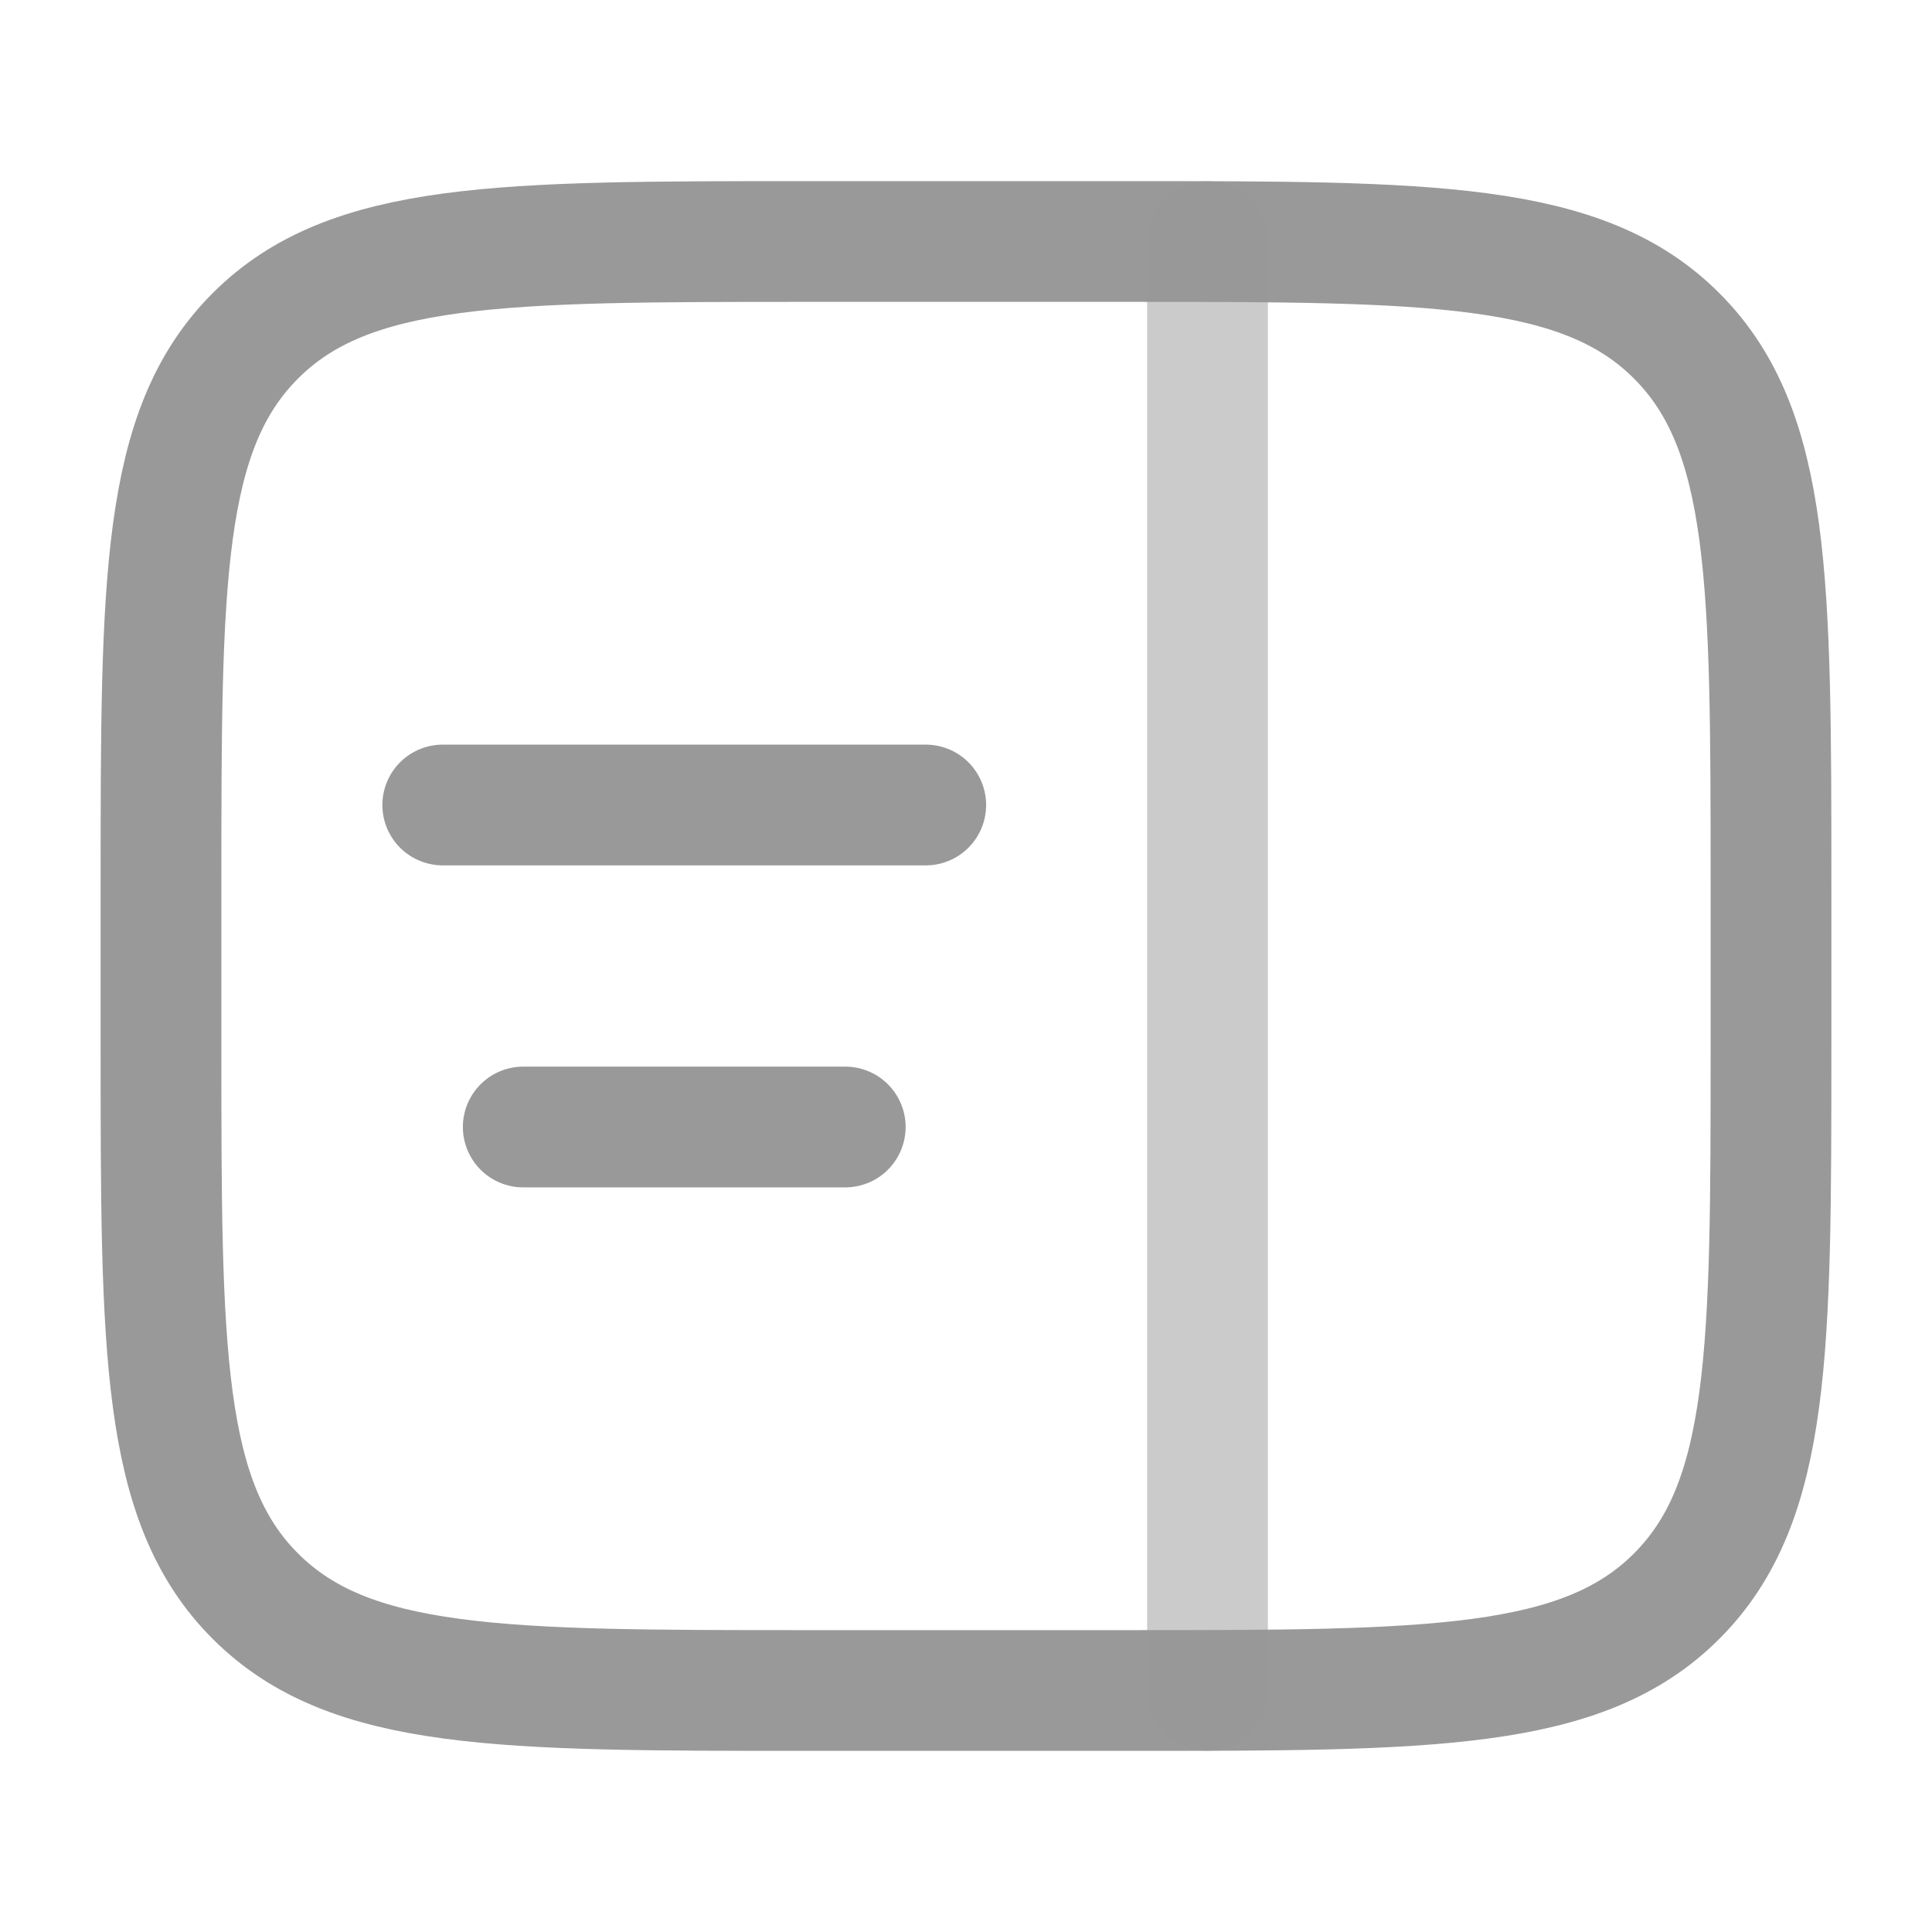 <svg width="24" height="24" viewBox="0 0 24 24" fill="none" xmlns="http://www.w3.org/2000/svg">
<path d="M2 11C2 7.229 2 5.343 3.172 4.172C4.343 3 6.229 3 10 3H14C17.771 3 19.657 3 20.828 4.172C22 5.343 22 7.229 22 11V13C22 16.771 22 18.657 20.828 19.828C19.657 21 17.771 21 14 21H10C6.229 21 4.343 21 3.172 19.828C2 18.657 2 16.771 2 13V11Z" stroke="#999999" stroke-width="1.5"/>
<path d="M5.5 10H11.5" stroke="#999999" stroke-width="1.5" stroke-linecap="round"/>
<path d="M6.5 14H10.5" stroke="#999999" stroke-width="1.5" stroke-linecap="round"/>
<path opacity="0.5" d="M15 21L15 3" stroke="#999999" stroke-width="1.5" stroke-linecap="round"/>
</svg>
